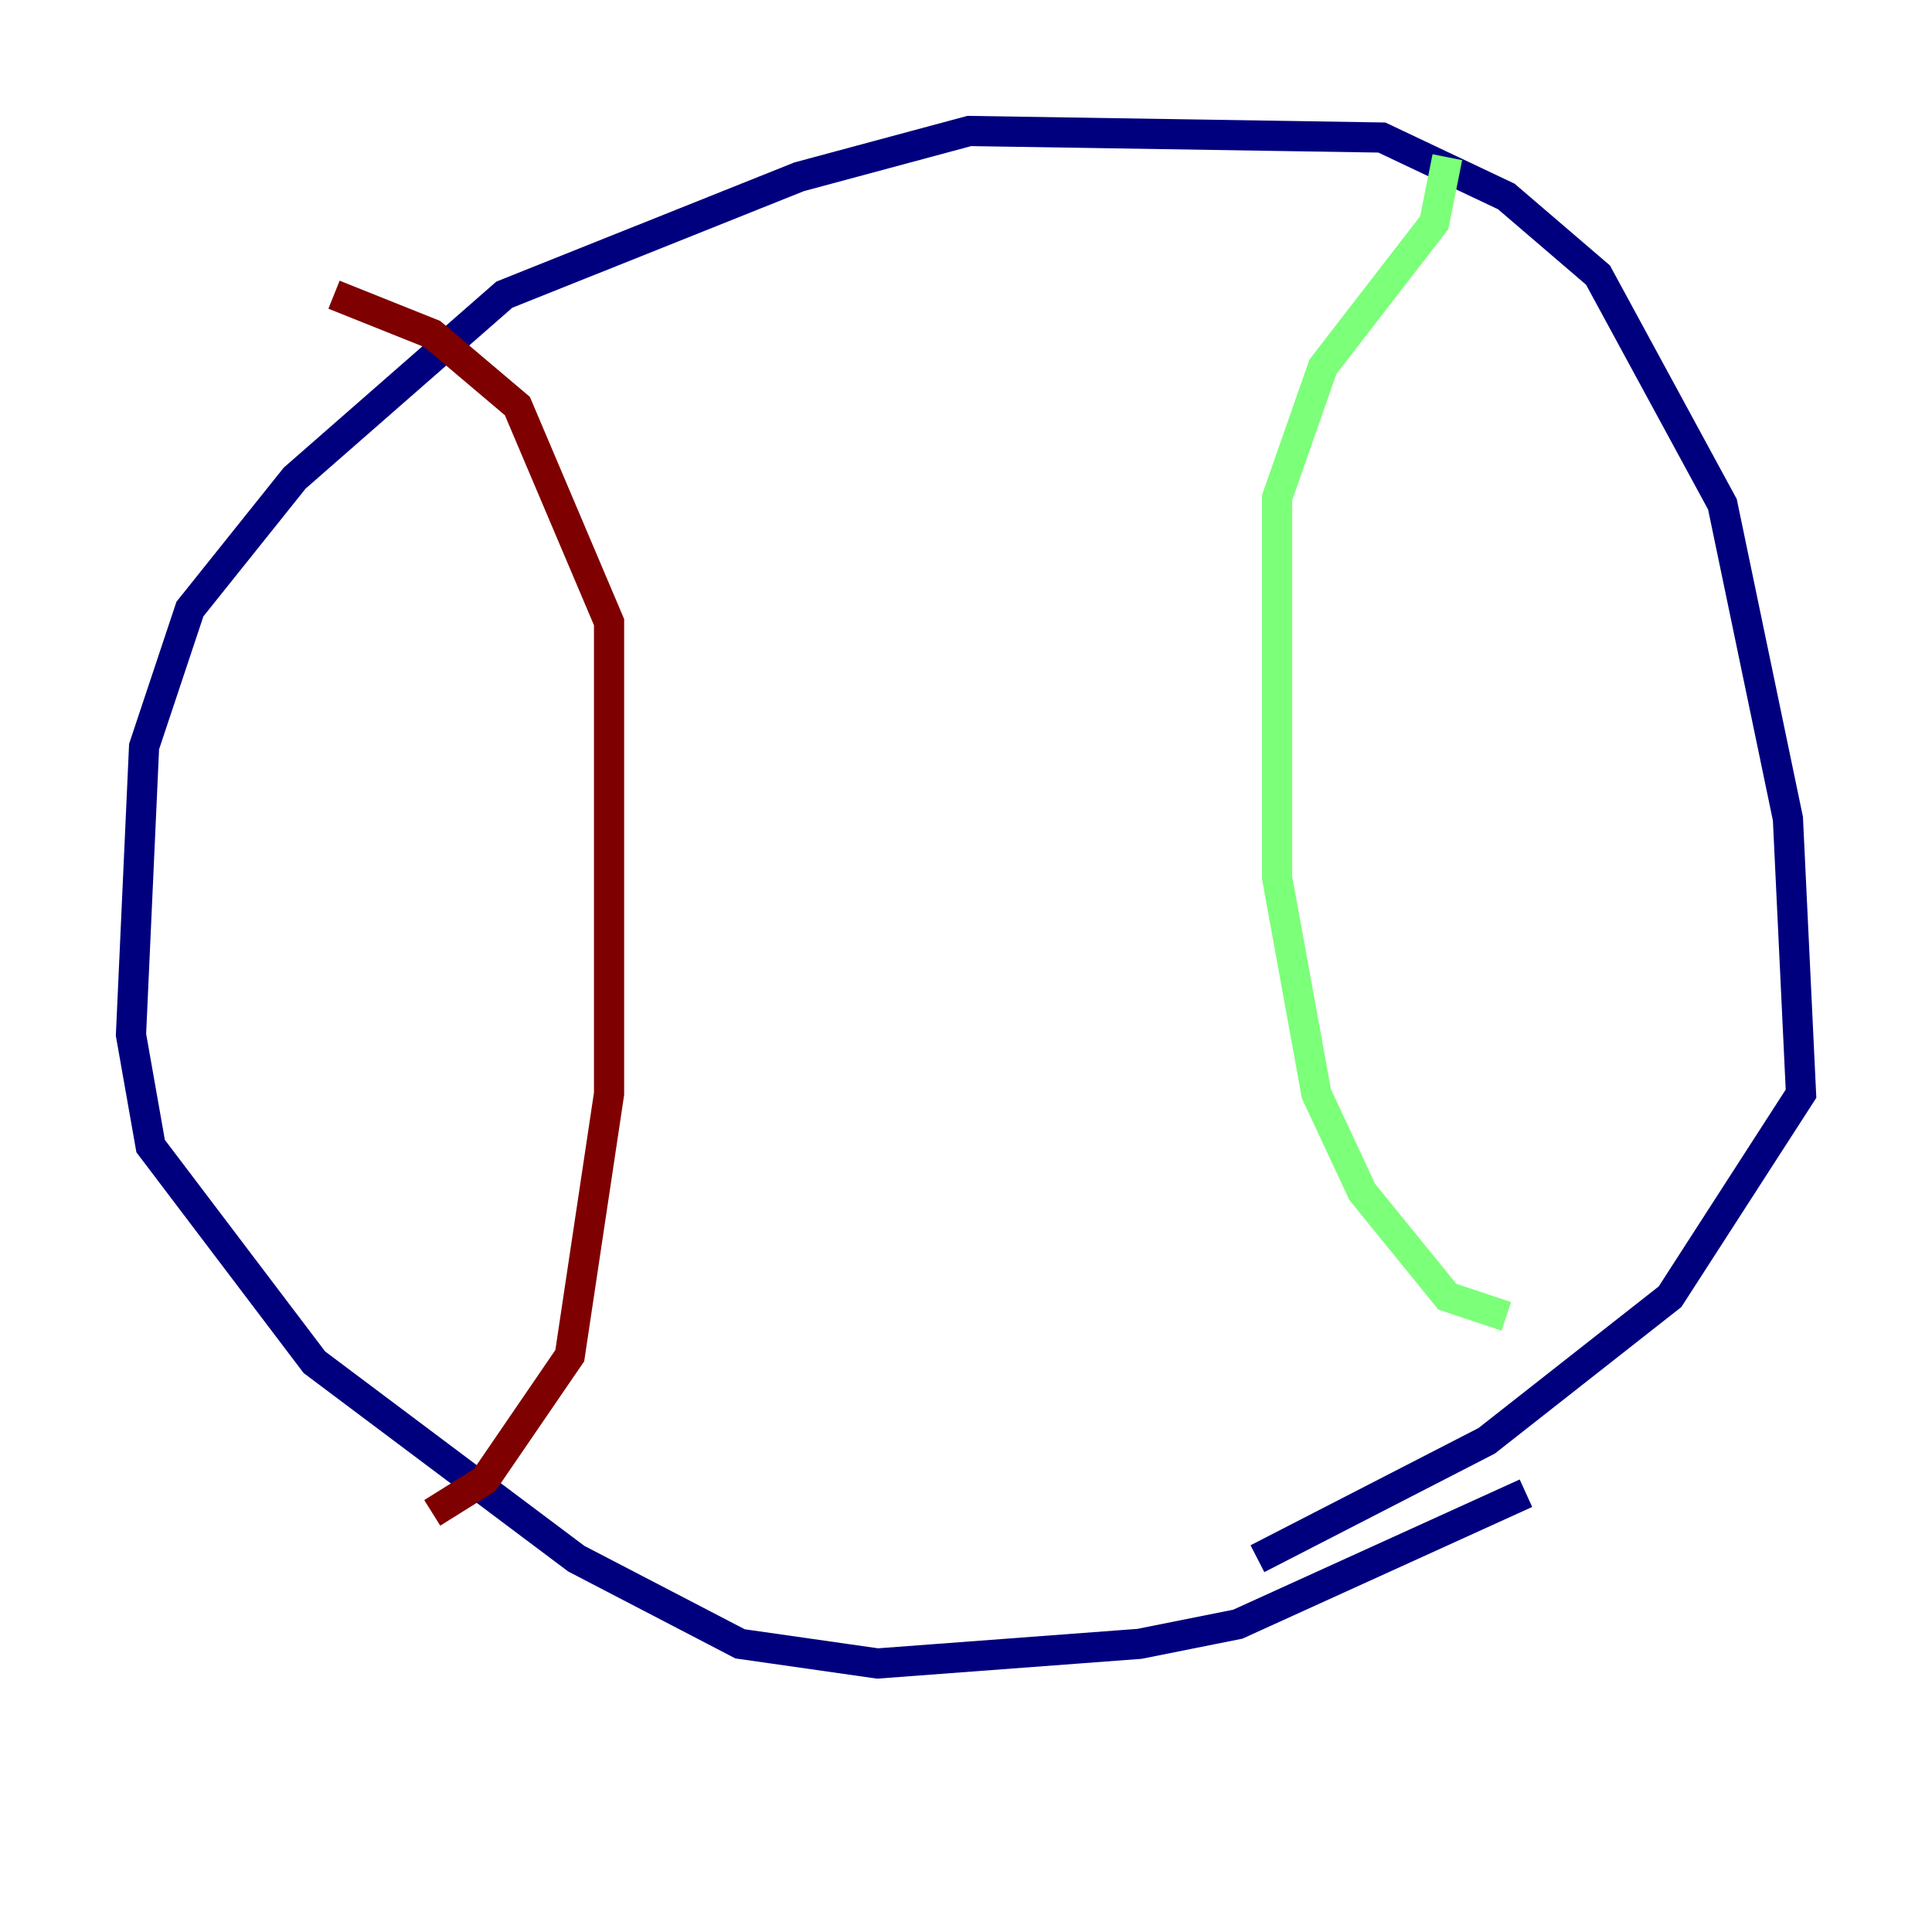 <?xml version="1.0" encoding="utf-8" ?>
<svg baseProfile="tiny" height="128" version="1.2" viewBox="0,0,128,128" width="128" xmlns="http://www.w3.org/2000/svg" xmlns:ev="http://www.w3.org/2001/xml-events" xmlns:xlink="http://www.w3.org/1999/xlink"><defs /><polyline fill="none" points="101.098,98.929 82.007,107.607 75.498,108.909 58.142,110.21 49.031,108.909 38.183,103.268 20.827,90.251 9.98,75.932 8.678,68.556 9.546,49.464 12.583,40.352 19.525,31.675 33.41,19.525 52.936,11.715 64.217,8.678 91.552,9.112 99.797,13.017 105.871,18.224 114.115,33.41 118.454,54.237 119.322,72.461 110.644,85.912 98.495,95.458 83.308,103.268" stroke="#00007f" stroke-width="2" /><polyline fill="none" points="99.797,87.214 95.891,85.912 90.251,78.969 87.214,72.461 84.61,58.142 84.61,32.976 87.647,24.298 95.024,14.752 95.891,10.414" stroke="#7cff79" stroke-width="2" /><polyline fill="none" points="28.637,100.231 32.108,98.061 37.749,89.817 40.352,72.461 40.352,41.22 34.278,26.902 28.637,22.129 22.129,19.525" stroke="#7f0000" stroke-width="2" /></svg>